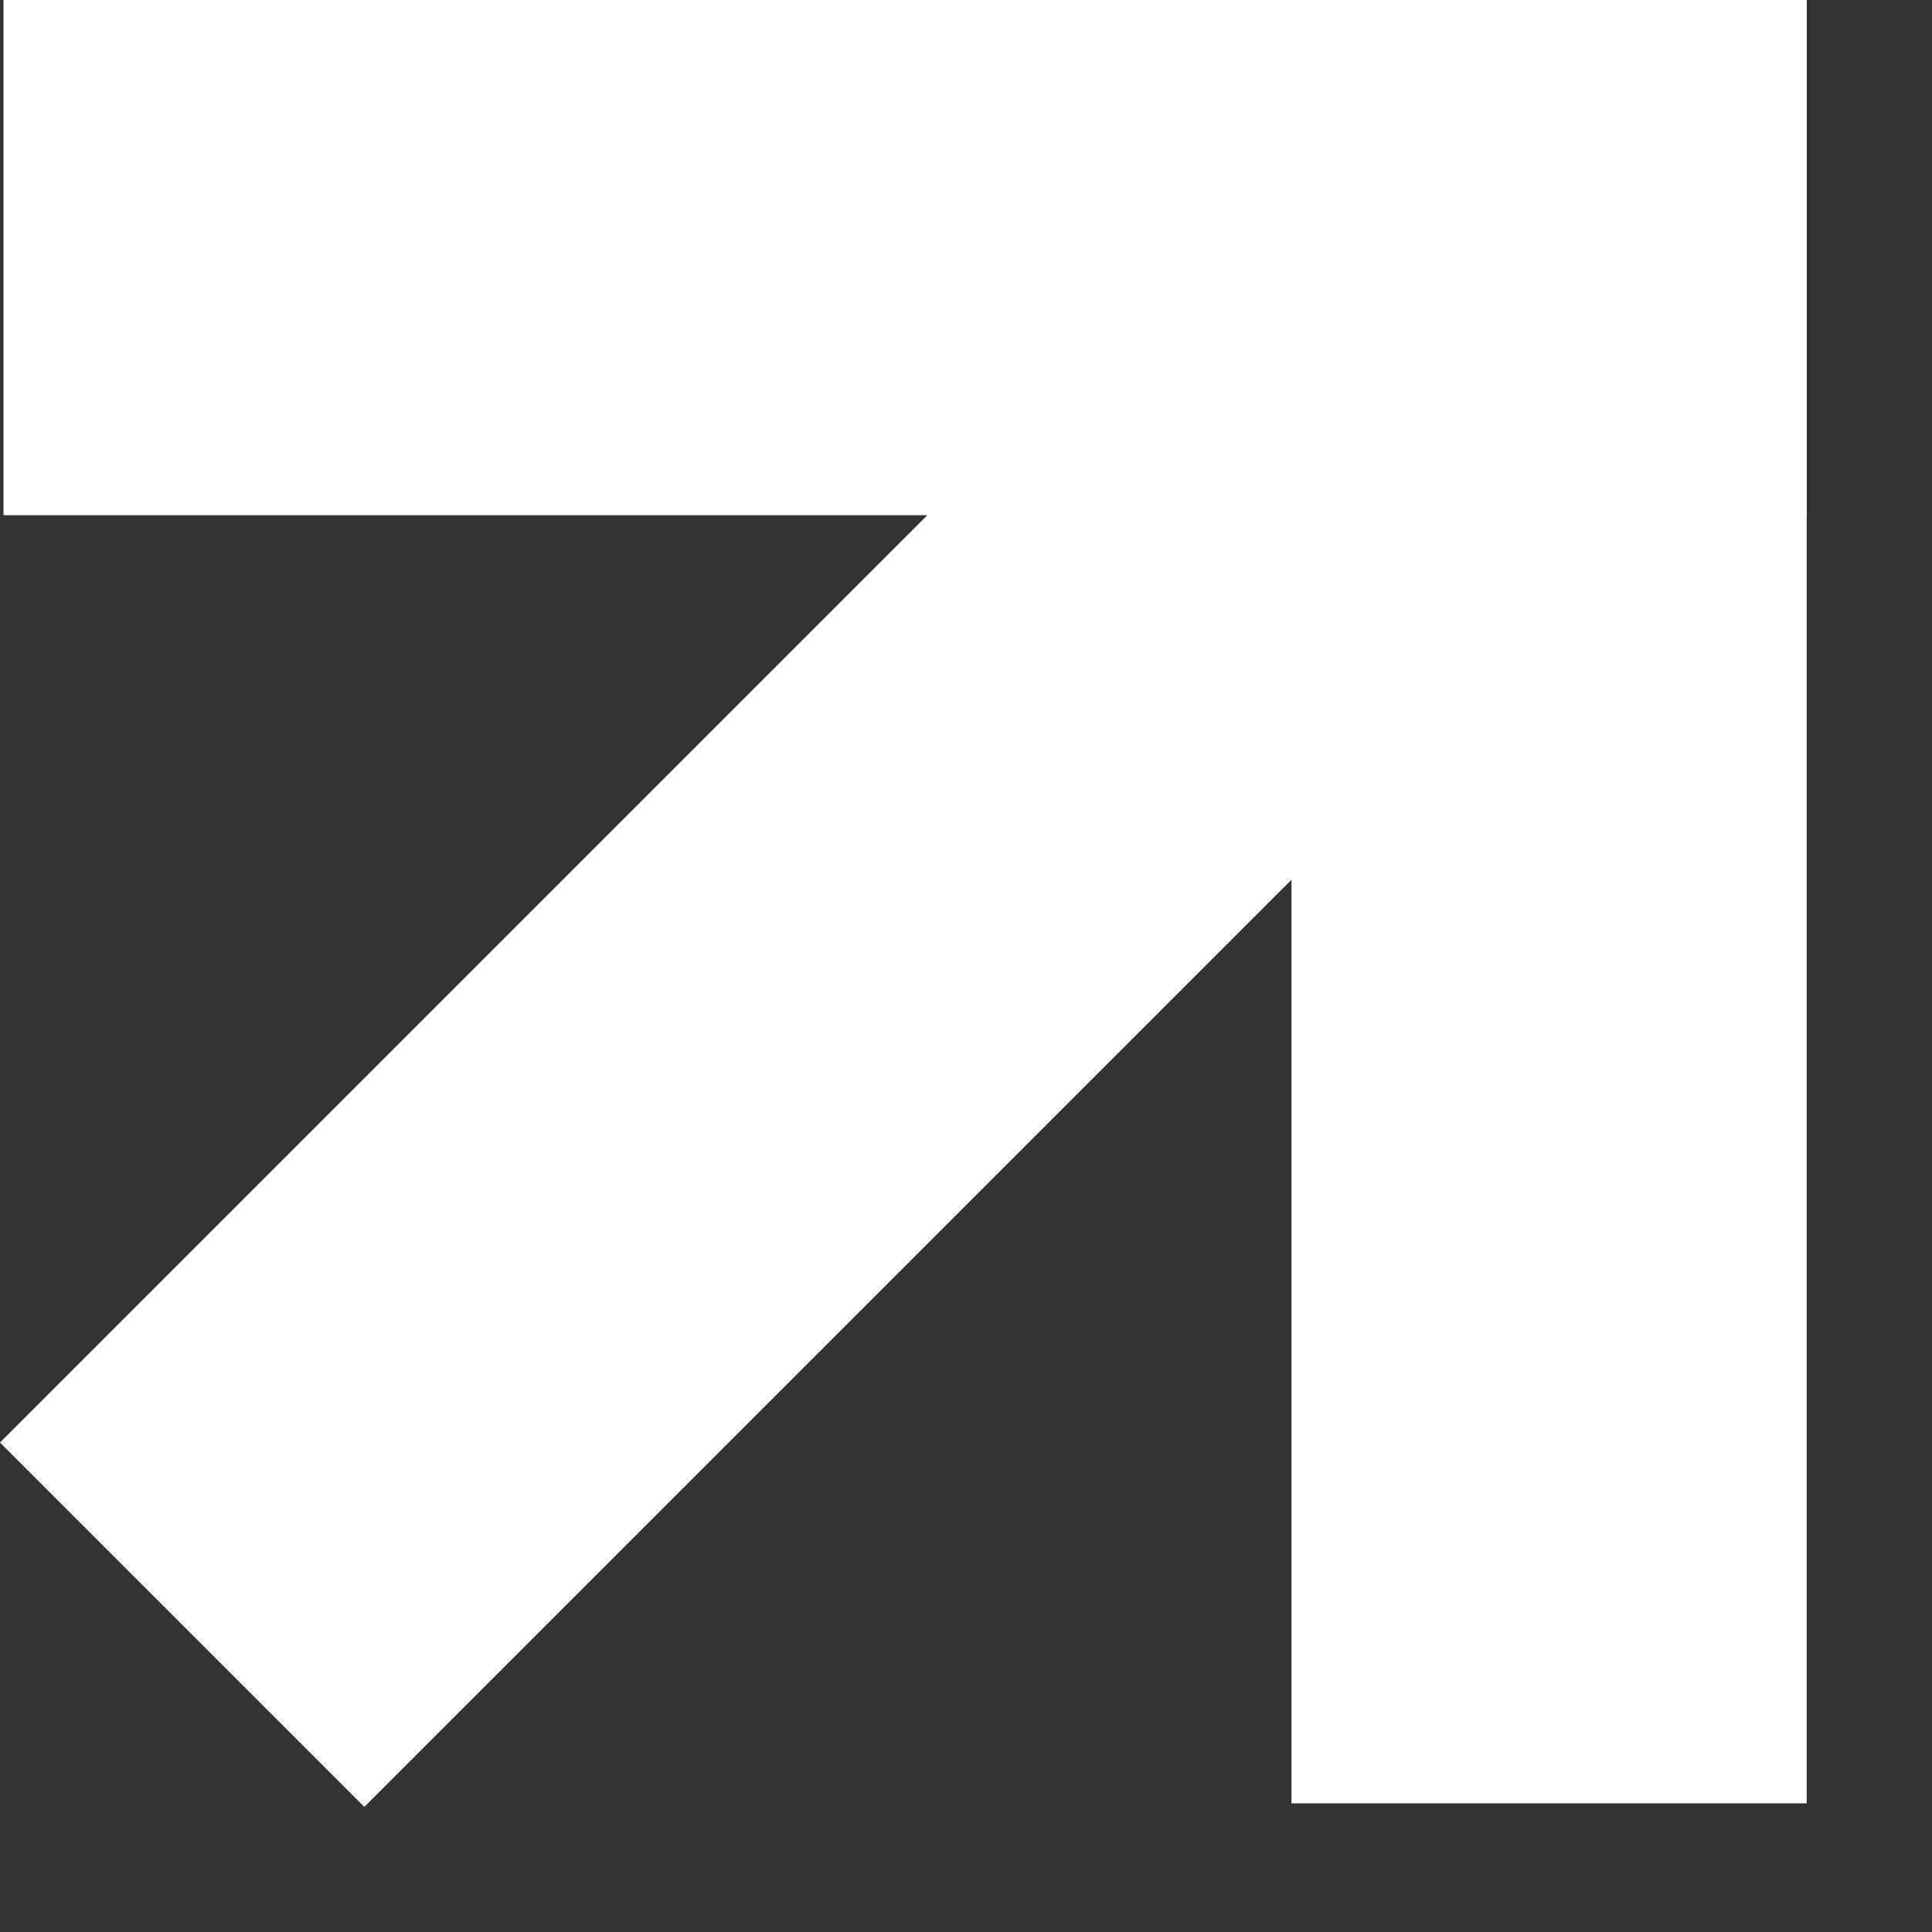 <svg width="15" height="15" viewBox="0 0 15 15" fill="none" xmlns="http://www.w3.org/2000/svg">
<rect x="0" y="0" width="15" height="15" fill="#333333" stroke="none"/>
<rect x="10.027" y="14.001" width="14" height="4" transform="rotate(-90 10.027 14.001)" fill="white"/>
<rect y="11.2" width="14.938" height="4" transform="rotate(-45 0 11.2)" fill="white"/>
<rect x="0.027" y="0" width="14" height="4" fill="white"/>
</svg>
